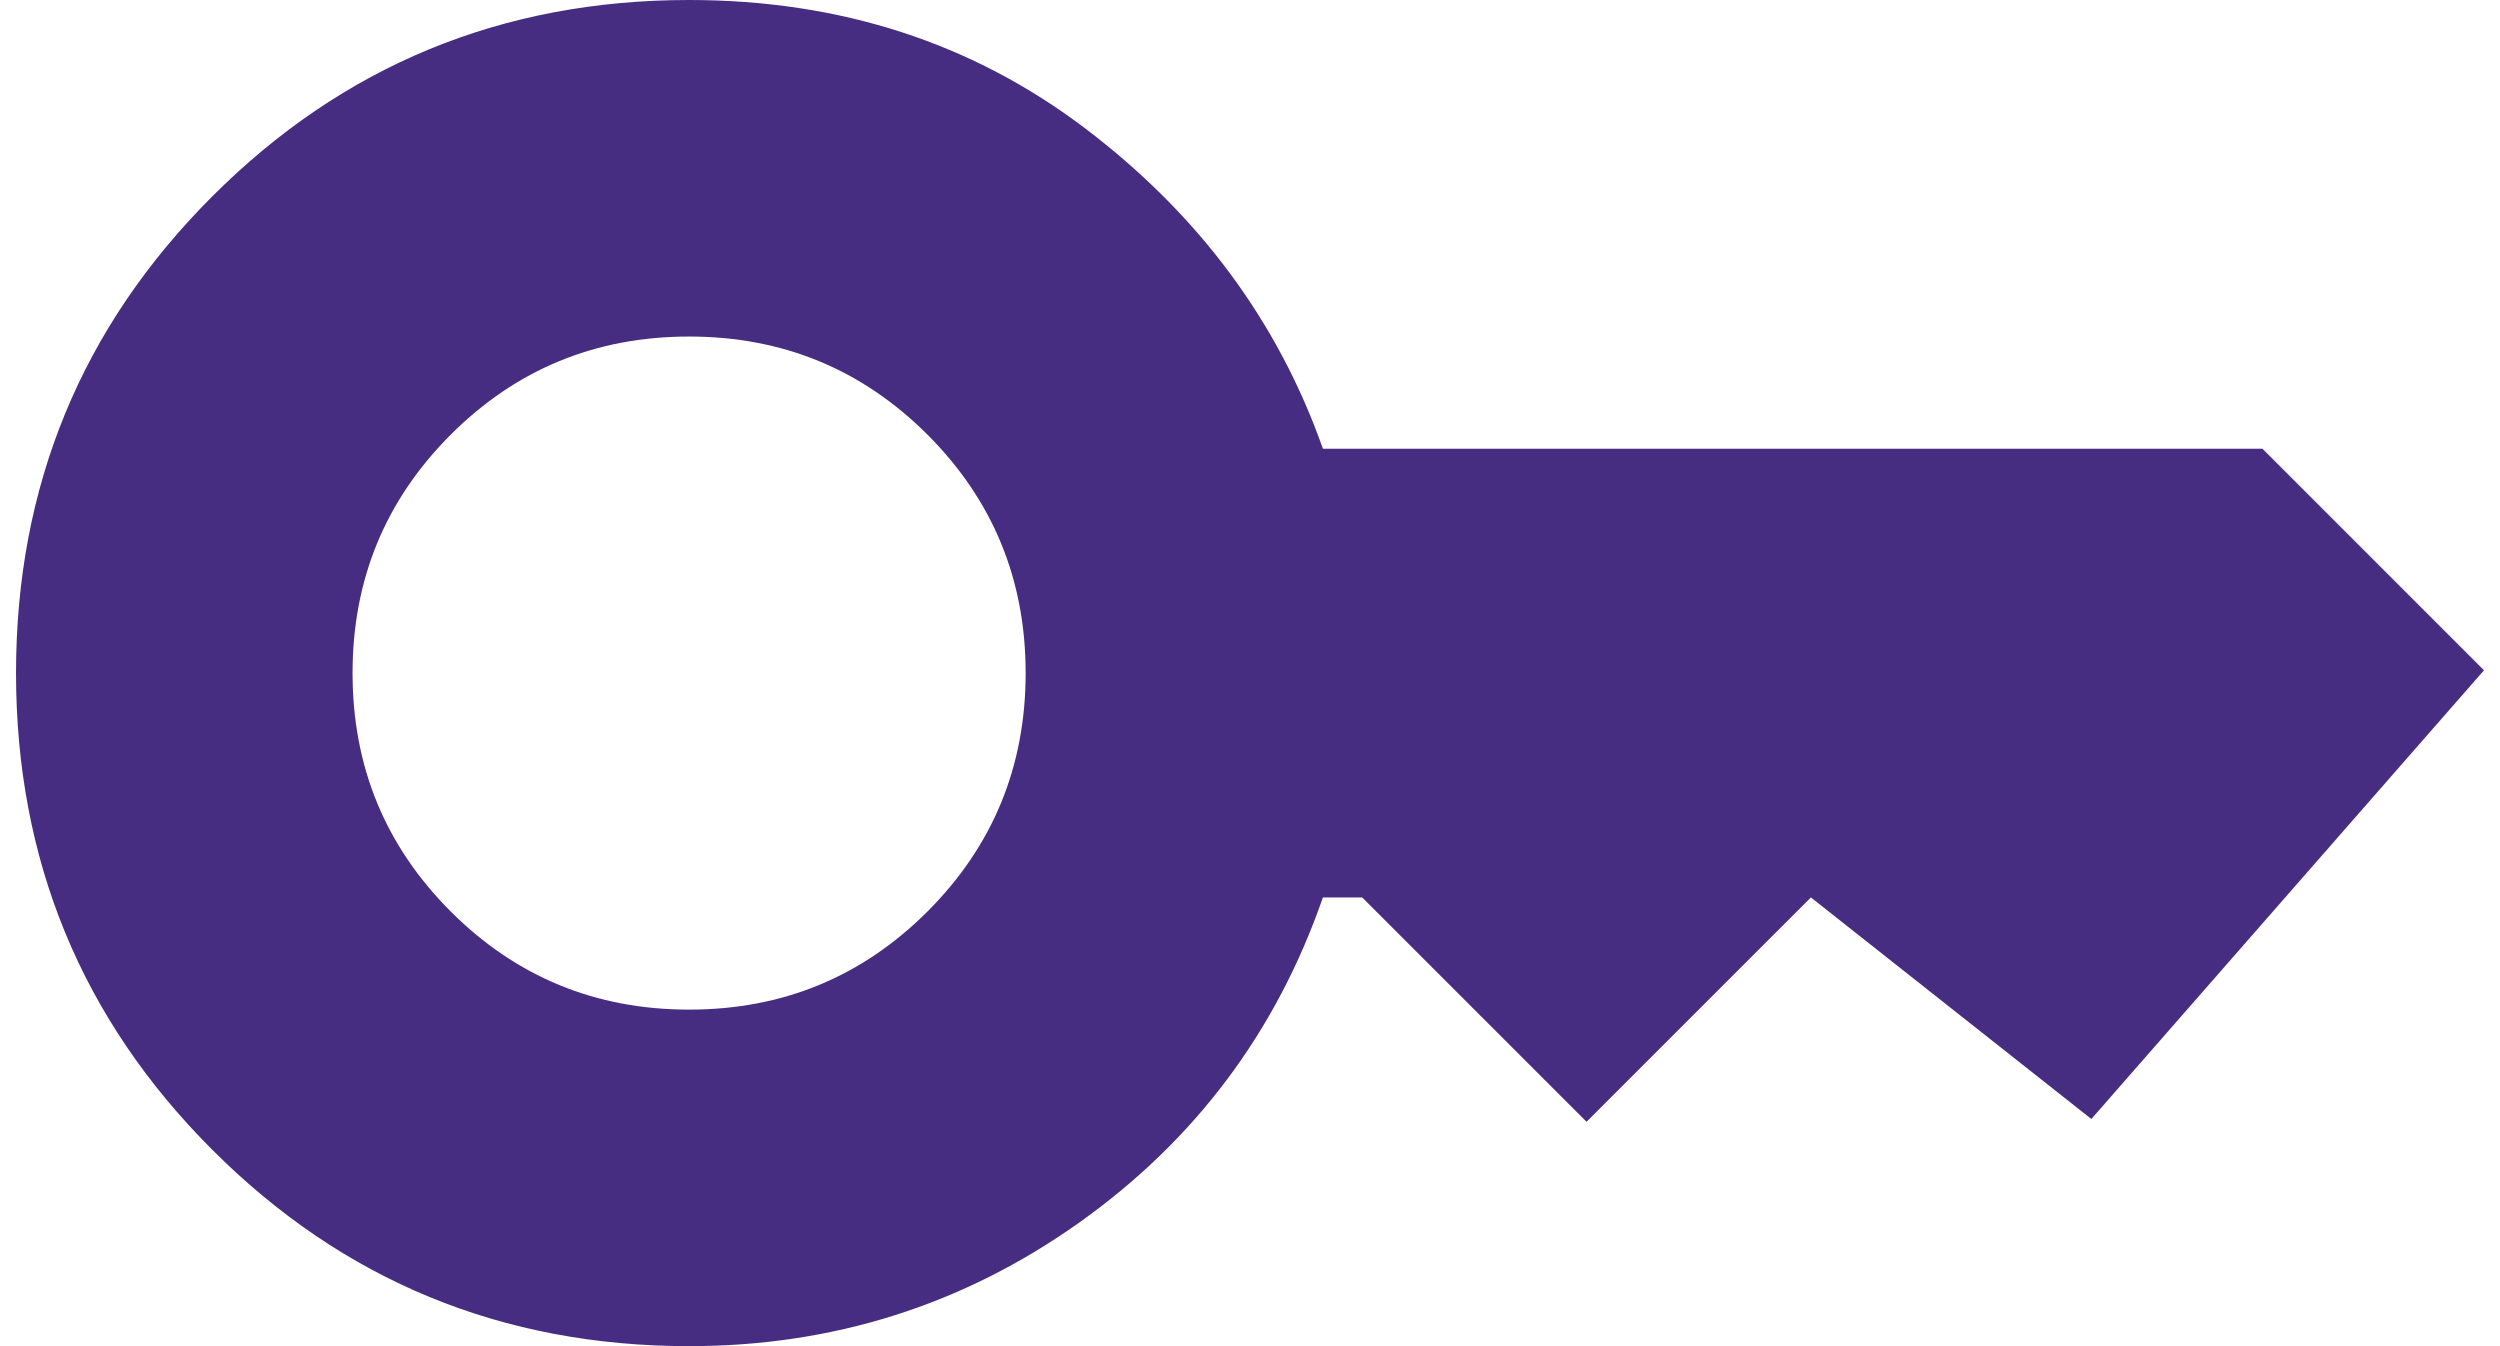 <svg width="78" height="42" viewBox="0 0 78 42" fill="none" xmlns="http://www.w3.org/2000/svg">
<path d="M21.5 31.5C24.417 31.5 26.896 30.479 28.938 28.438C30.979 26.396 32 23.917 32 21C32 18.083 30.979 15.604 28.938 13.562C26.896 11.521 24.417 10.5 21.5 10.5C18.583 10.5 16.104 11.521 14.062 13.562C12.021 15.604 11 18.083 11 21C11 23.917 12.021 26.396 14.062 28.438C16.104 30.479 18.583 31.5 21.5 31.5ZM21.5 42C15.667 42 10.708 39.958 6.625 35.875C2.542 31.792 0.5 26.833 0.5 21C0.5 15.167 2.542 10.208 6.625 6.125C10.708 2.042 15.667 0 21.5 0C26.225 0 30.353 1.342 33.883 4.025C37.411 6.708 39.875 10.033 41.275 14H70.588L77.5 20.913L65.25 34.913L56.5 28L49.5 35L42.5 28H41.275C39.817 32.2 37.279 35.583 33.663 38.15C30.046 40.717 25.992 42 21.5 42Z" fill="#462D81"/>
</svg>
